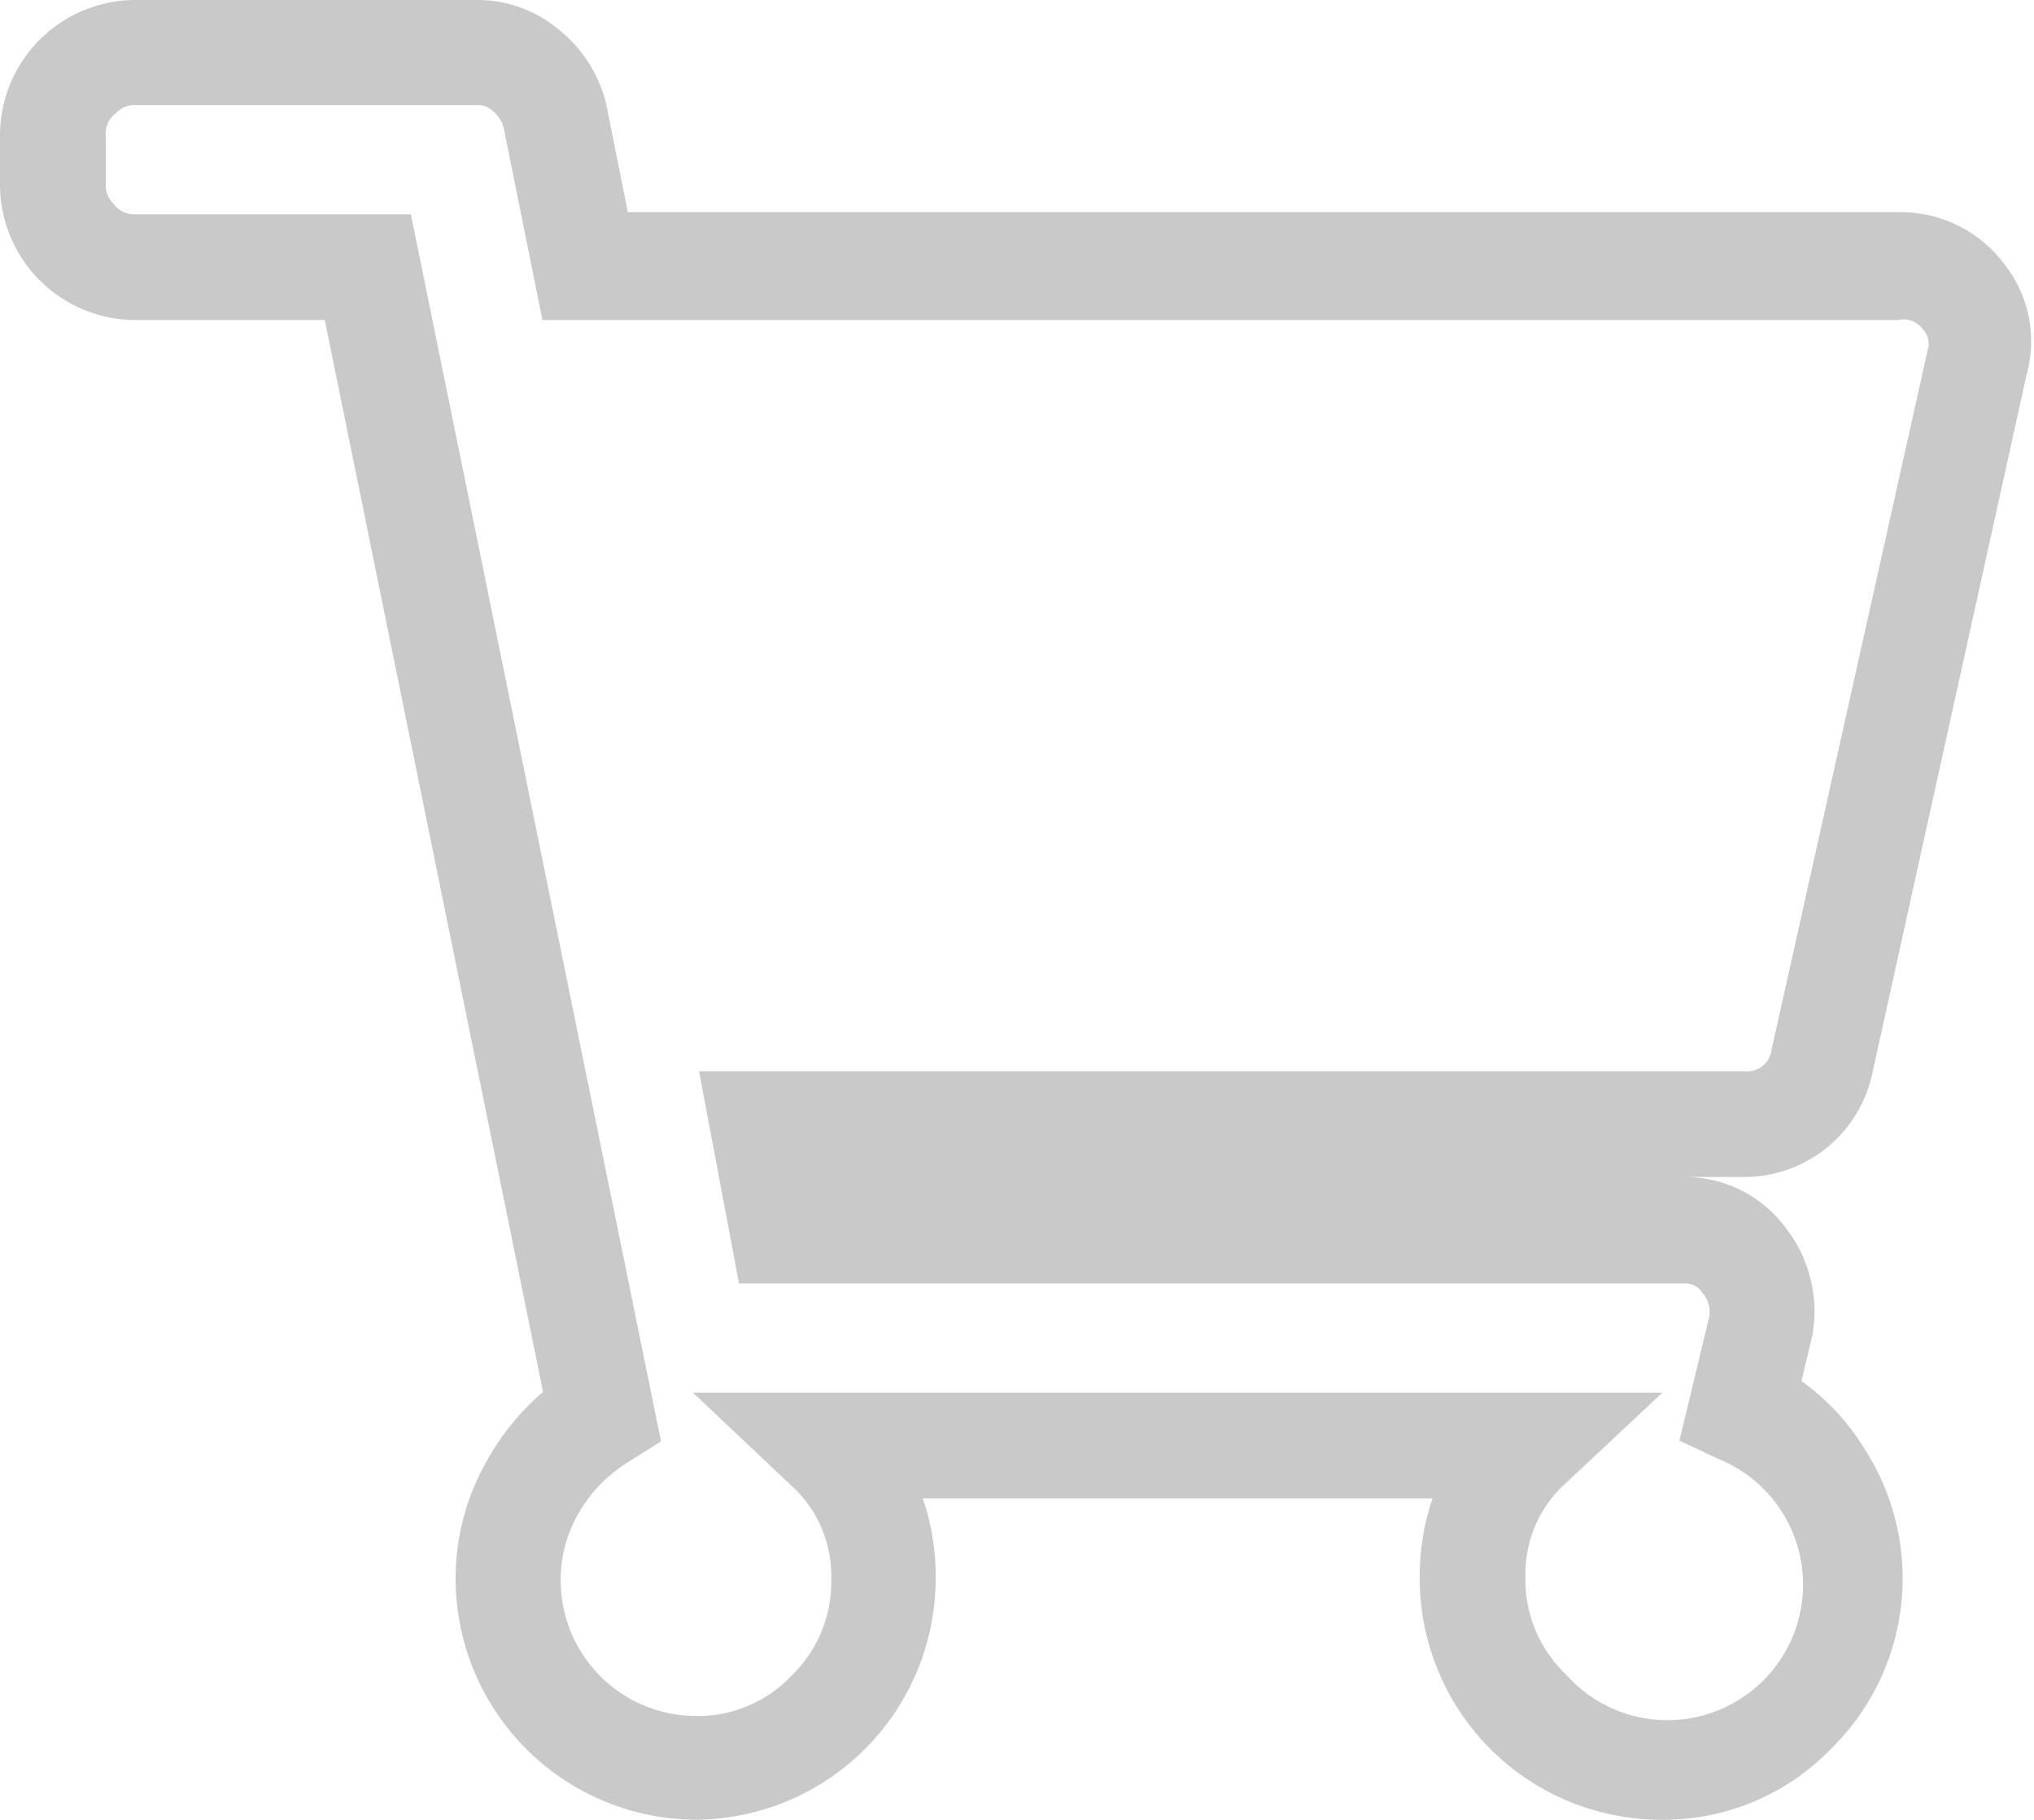 <svg id="Layer_1" data-name="Layer 1" xmlns="http://www.w3.org/2000/svg" viewBox="0 0 30 26.84"><defs><style>.cls-1{fill:#cac9c9;}</style></defs><title>cart</title><path class="cls-1" d="M24.48,26.84a3.56,3.56,0,0,1-3.54-3.57,3.51,3.51,0,0,1,.19-1.17H13.61a3.51,3.51,0,0,1,.19,1.17,3.56,3.56,0,0,1-3.54,3.57A3.56,3.56,0,0,1,6.72,23.3a3.5,3.5,0,0,1,.47-1.77,3.67,3.67,0,0,1,.82-1L4.79,4.72H2a2,2,0,0,1-2-2V2A2,2,0,0,1,2,0H7.05A1.87,1.87,0,0,1,8.27.46a2,2,0,0,1,.67,1.07v0l0.32,1.6H28a1.9,1.9,0,0,1,1.55.75,1.84,1.84,0,0,1,.34,1.65L27.62,15.81a1.93,1.93,0,0,1-1.9,1.55H12.19v0H24.83a1.85,1.85,0,0,1,1.5.74,2,2,0,0,1,.4,1.6v0l-0.16.67a3.41,3.41,0,0,1,.93,1A3.52,3.52,0,0,1,27,25.8,3.43,3.43,0,0,1,24.48,26.84Zm-14.26-6.3h14.3l-1.43,1.34a1.79,1.79,0,0,0-.59,1.38,1.92,1.92,0,0,0,.59,1.43,2,2,0,1,0,2.26-3.17l-0.58-.27,0.44-1.83a0.42,0.42,0,0,0-.1-0.35,0.3,0.3,0,0,0-.27-0.14H10.9L10.31,15.8H25.72A0.37,0.37,0,0,0,26,15.72a0.38,0.38,0,0,0,.13-0.24h0L28.43,5.17a0.3,0.3,0,0,0-.06-0.3A0.35,0.35,0,0,0,28,4.72H8L7.43,1.89a0.48,0.48,0,0,0-.16-0.25,0.3,0.3,0,0,0-.21-0.09H2a0.37,0.37,0,0,0-.29.12A0.37,0.37,0,0,0,1.56,2V2.75A0.37,0.37,0,0,0,1.67,3,0.37,0.37,0,0,0,2,3.16H6.06l3.69,18.1-0.46.29a2.12,2.12,0,0,0-.75.76,1.94,1.94,0,0,0-.27,1,2,2,0,0,0,2,2,1.9,1.9,0,0,0,1.4-.59,1.92,1.92,0,0,0,.59-1.43,1.79,1.79,0,0,0-.59-1.38Z"/></svg>